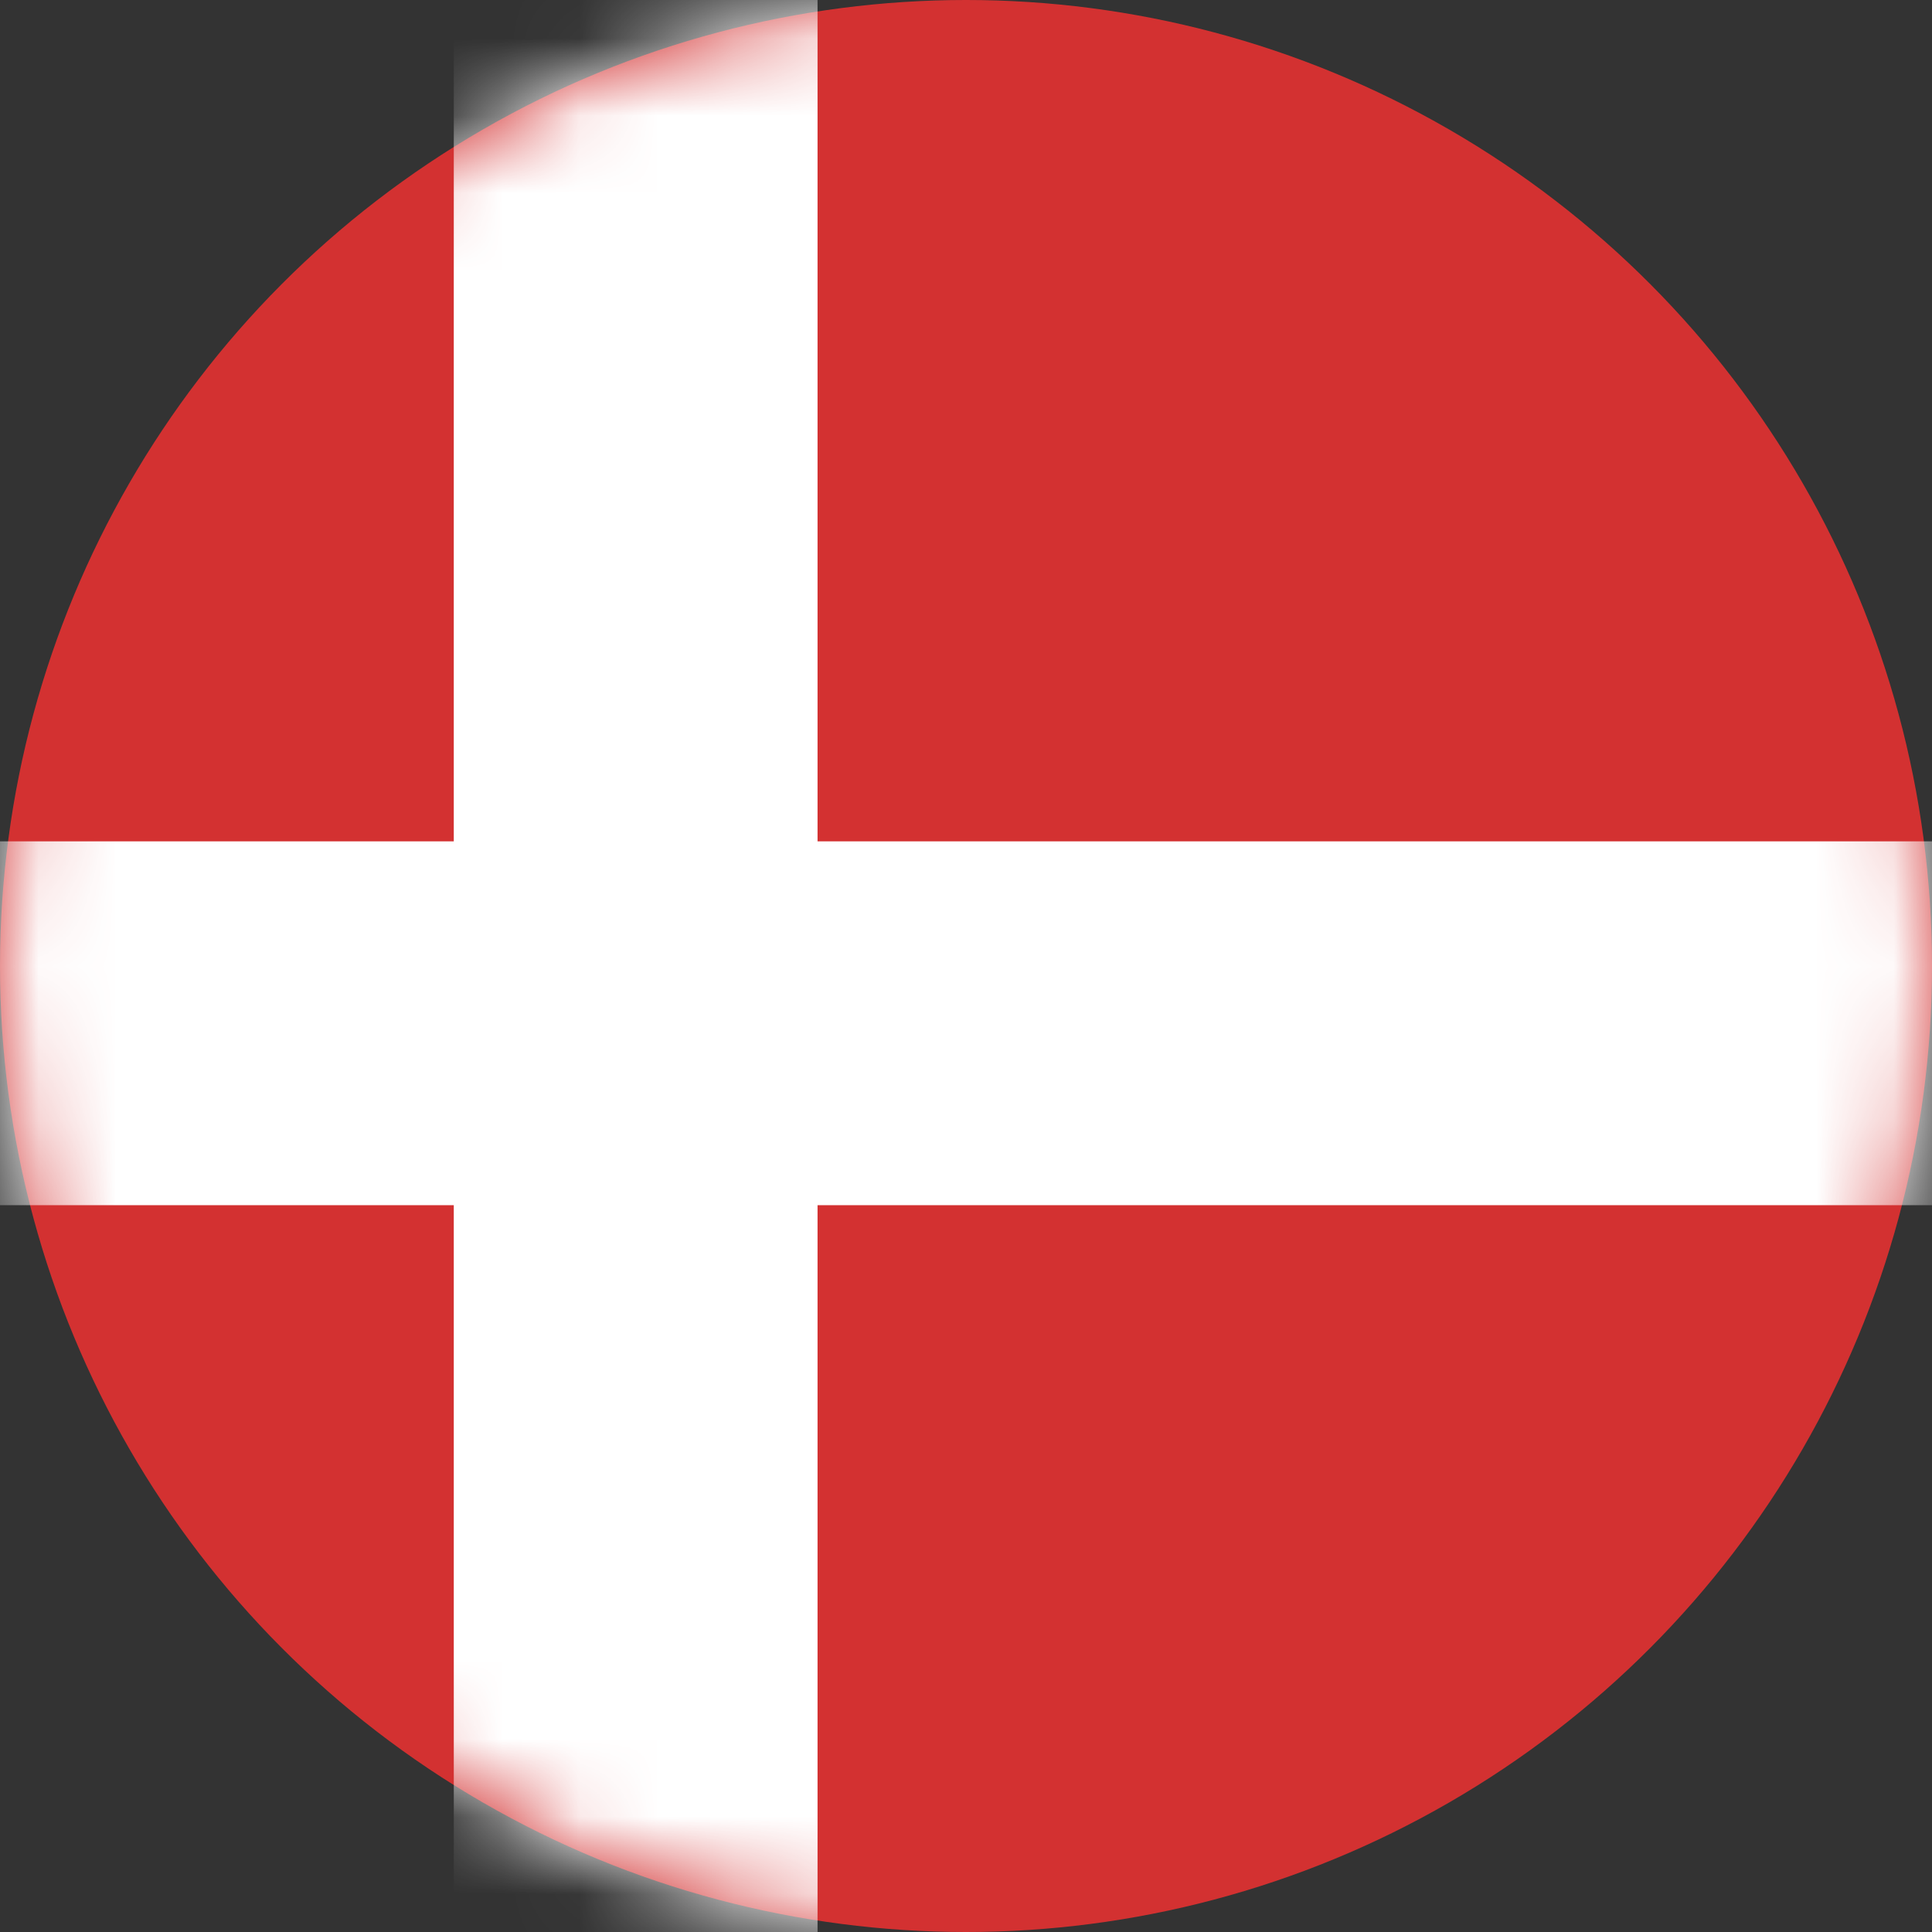 <?xml version="1.0" encoding="UTF-8"?><svg width="25px" height="25px" viewBox="0 0 25 25" version="1.1" xmlns="http://www.w3.org/2000/svg" xmlns:xlink="http://www.w3.org/1999/xlink"><rect x="0" y="0" width="25" height="25" fill="#333333" stroke="none"/><title>flag_circle_da</title><desc>Created with Sketch.</desc><defs><circle id="path-1" cx="12.5" cy="12.5" r="12.5"/></defs><g id="Page-1" stroke="none" stroke-width="1" fill="none" fill-rule="evenodd"><g id="flag_circle_da"><g id="Fill-1"><mask id="mask-2" fill="white"><use xlink:href="#path-1"/></mask><use id="Mask" fill="#D33131" xlink:href="#path-1"/><polyline fill="#FFFFFF" fill-rule="nonzero" mask="url(#mask-2)" points="25.679 10.887 10.579 10.887 10.579 0 5.872 0 5.872 10.887 0 10.887 0 15.595 5.872 15.595 5.872 25.712 10.579 25.712 10.579 15.595 25.679 15.595 25.679 10.887"/></g></g></g></svg>